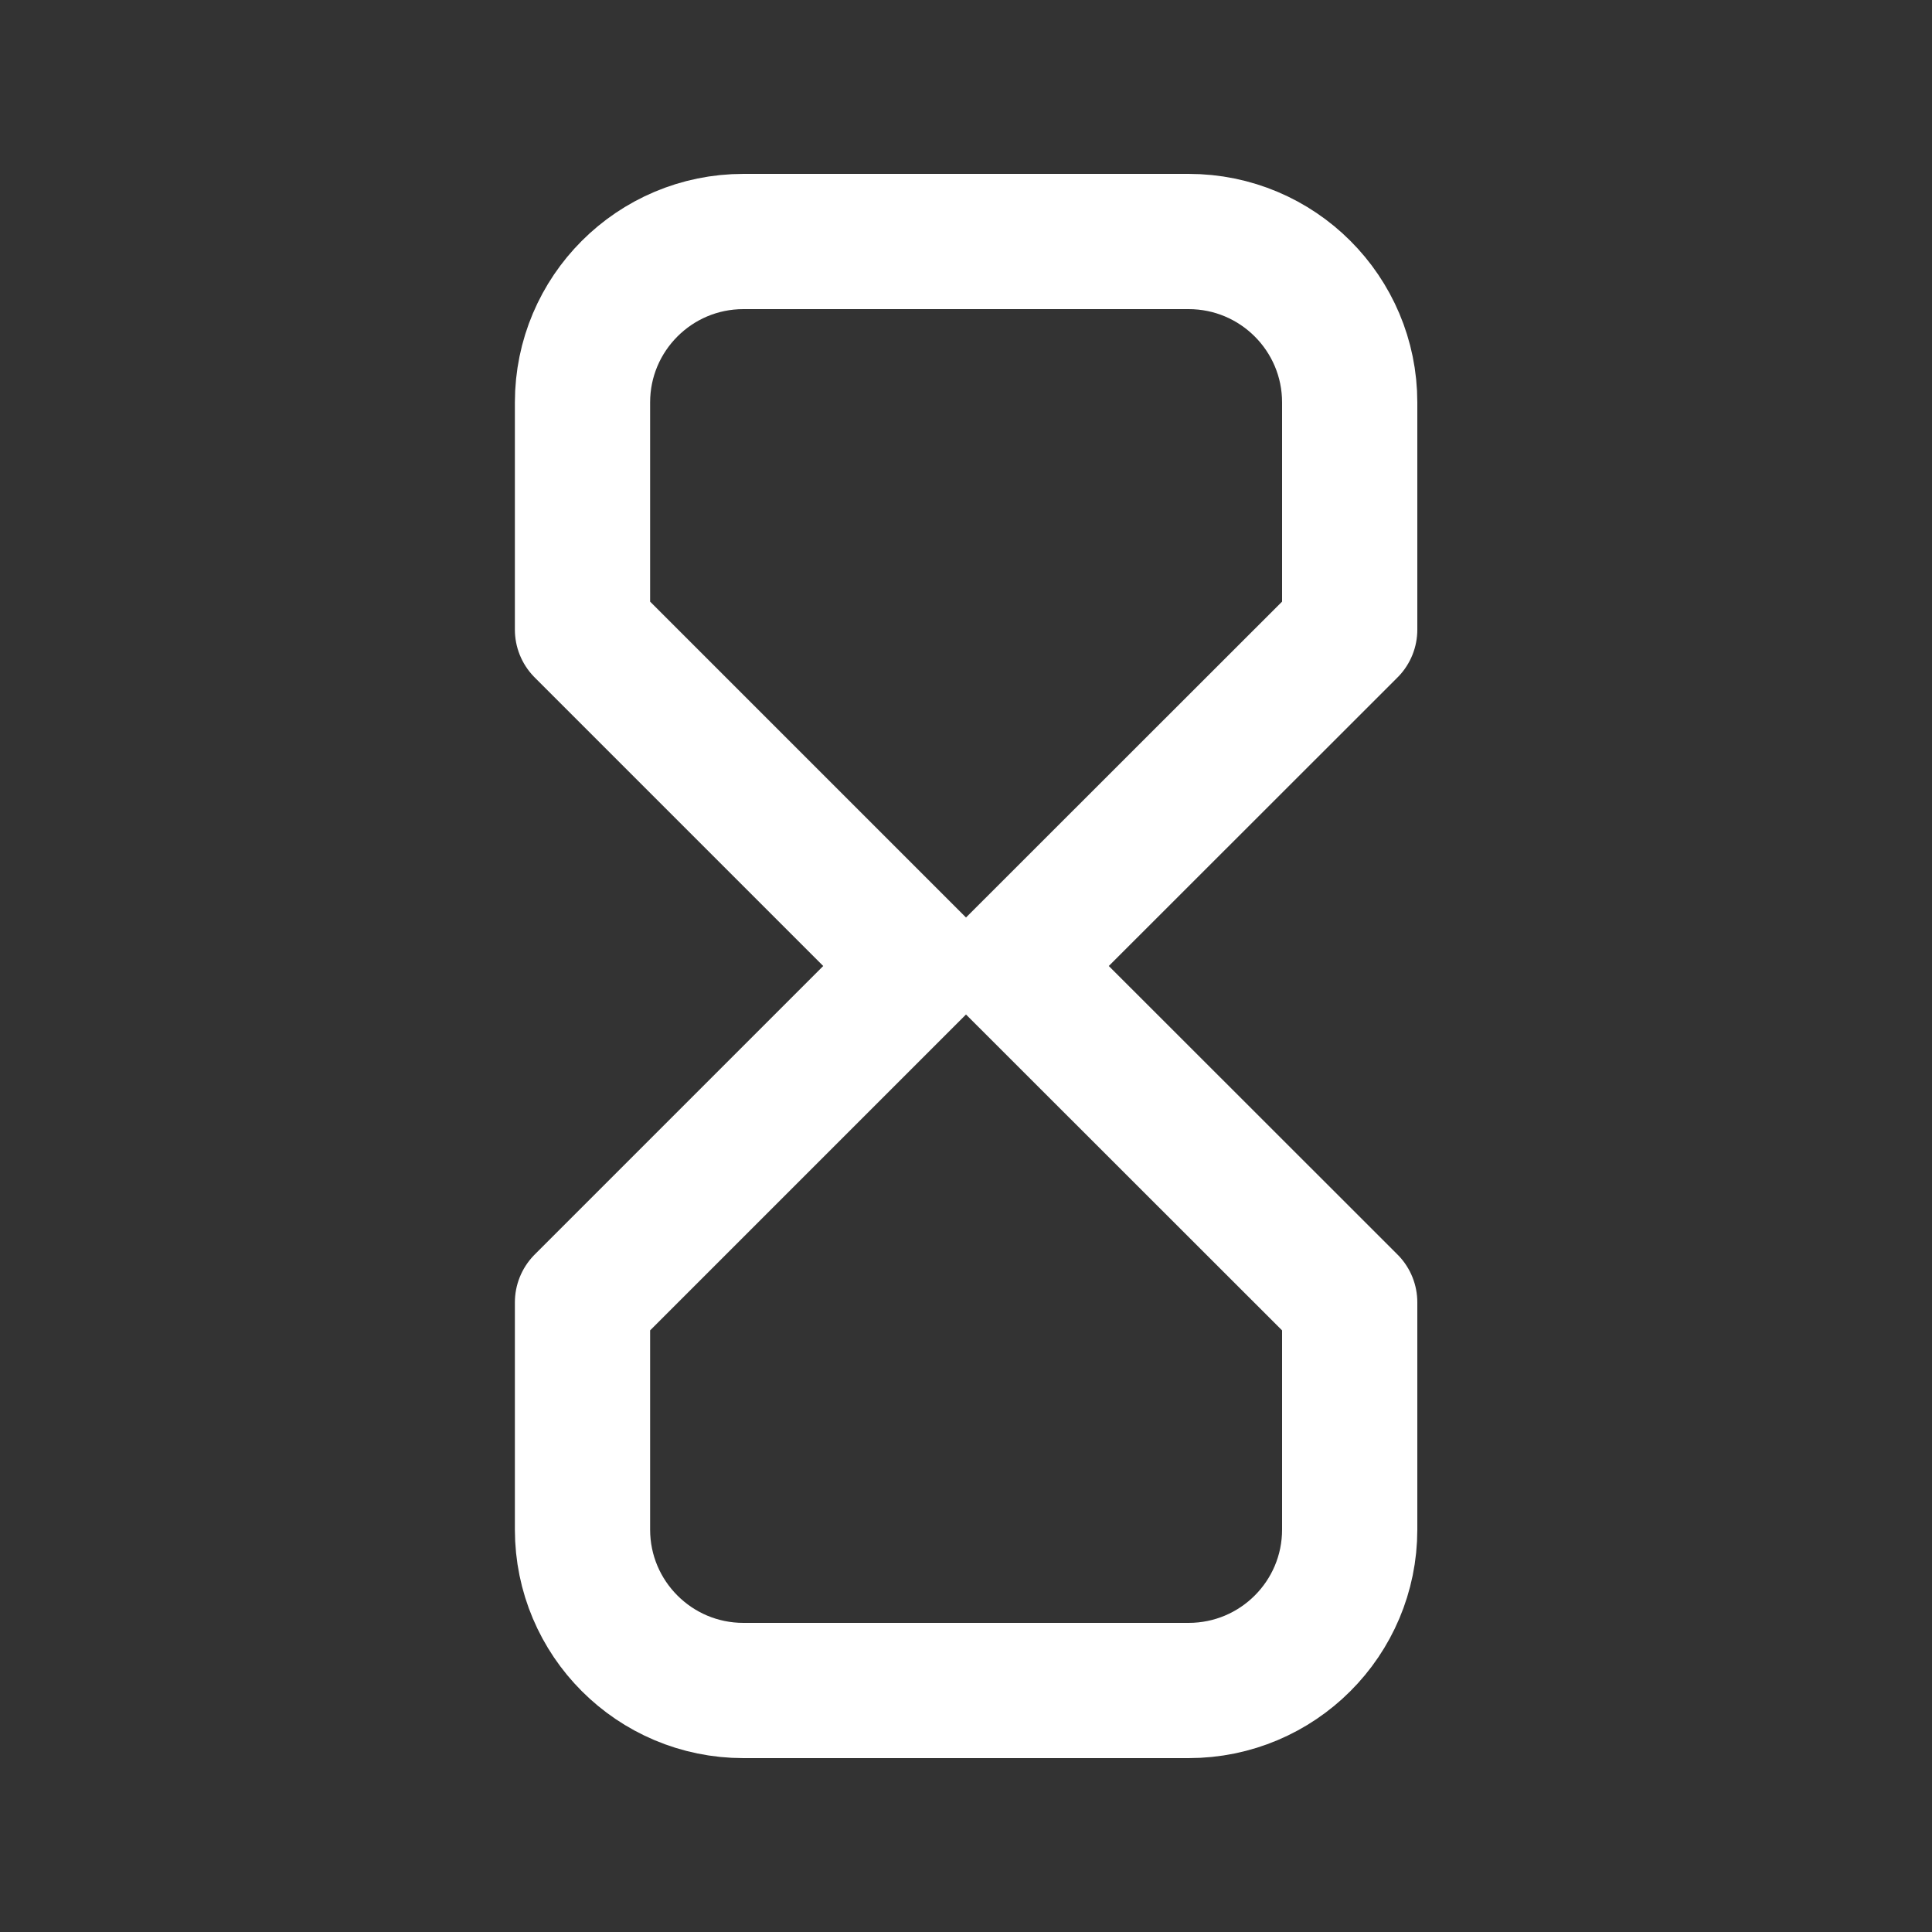 <svg width="10" height="10" viewBox="0 0 10 10" fill="none" xmlns="http://www.w3.org/2000/svg">
<rect x="0" y="0" width="10" height="10" fill="#333333" stroke="none"/>
<path d="M6.986 3.259V2.083C6.986 1.623 6.613 1.25 6.152 1.25H3.848C3.388 1.25 3.015 1.623 3.015 2.083V3.259L4.756 5L3.015 6.741V7.917C3.015 8.377 3.388 8.75 3.848 8.75H6.152C6.613 8.75 6.986 8.377 6.986 7.917V6.741L5.244 5L6.986 3.259Z" stroke="white" stroke-width="0.7" stroke-linecap="round" stroke-linejoin="round"/>
</svg>

